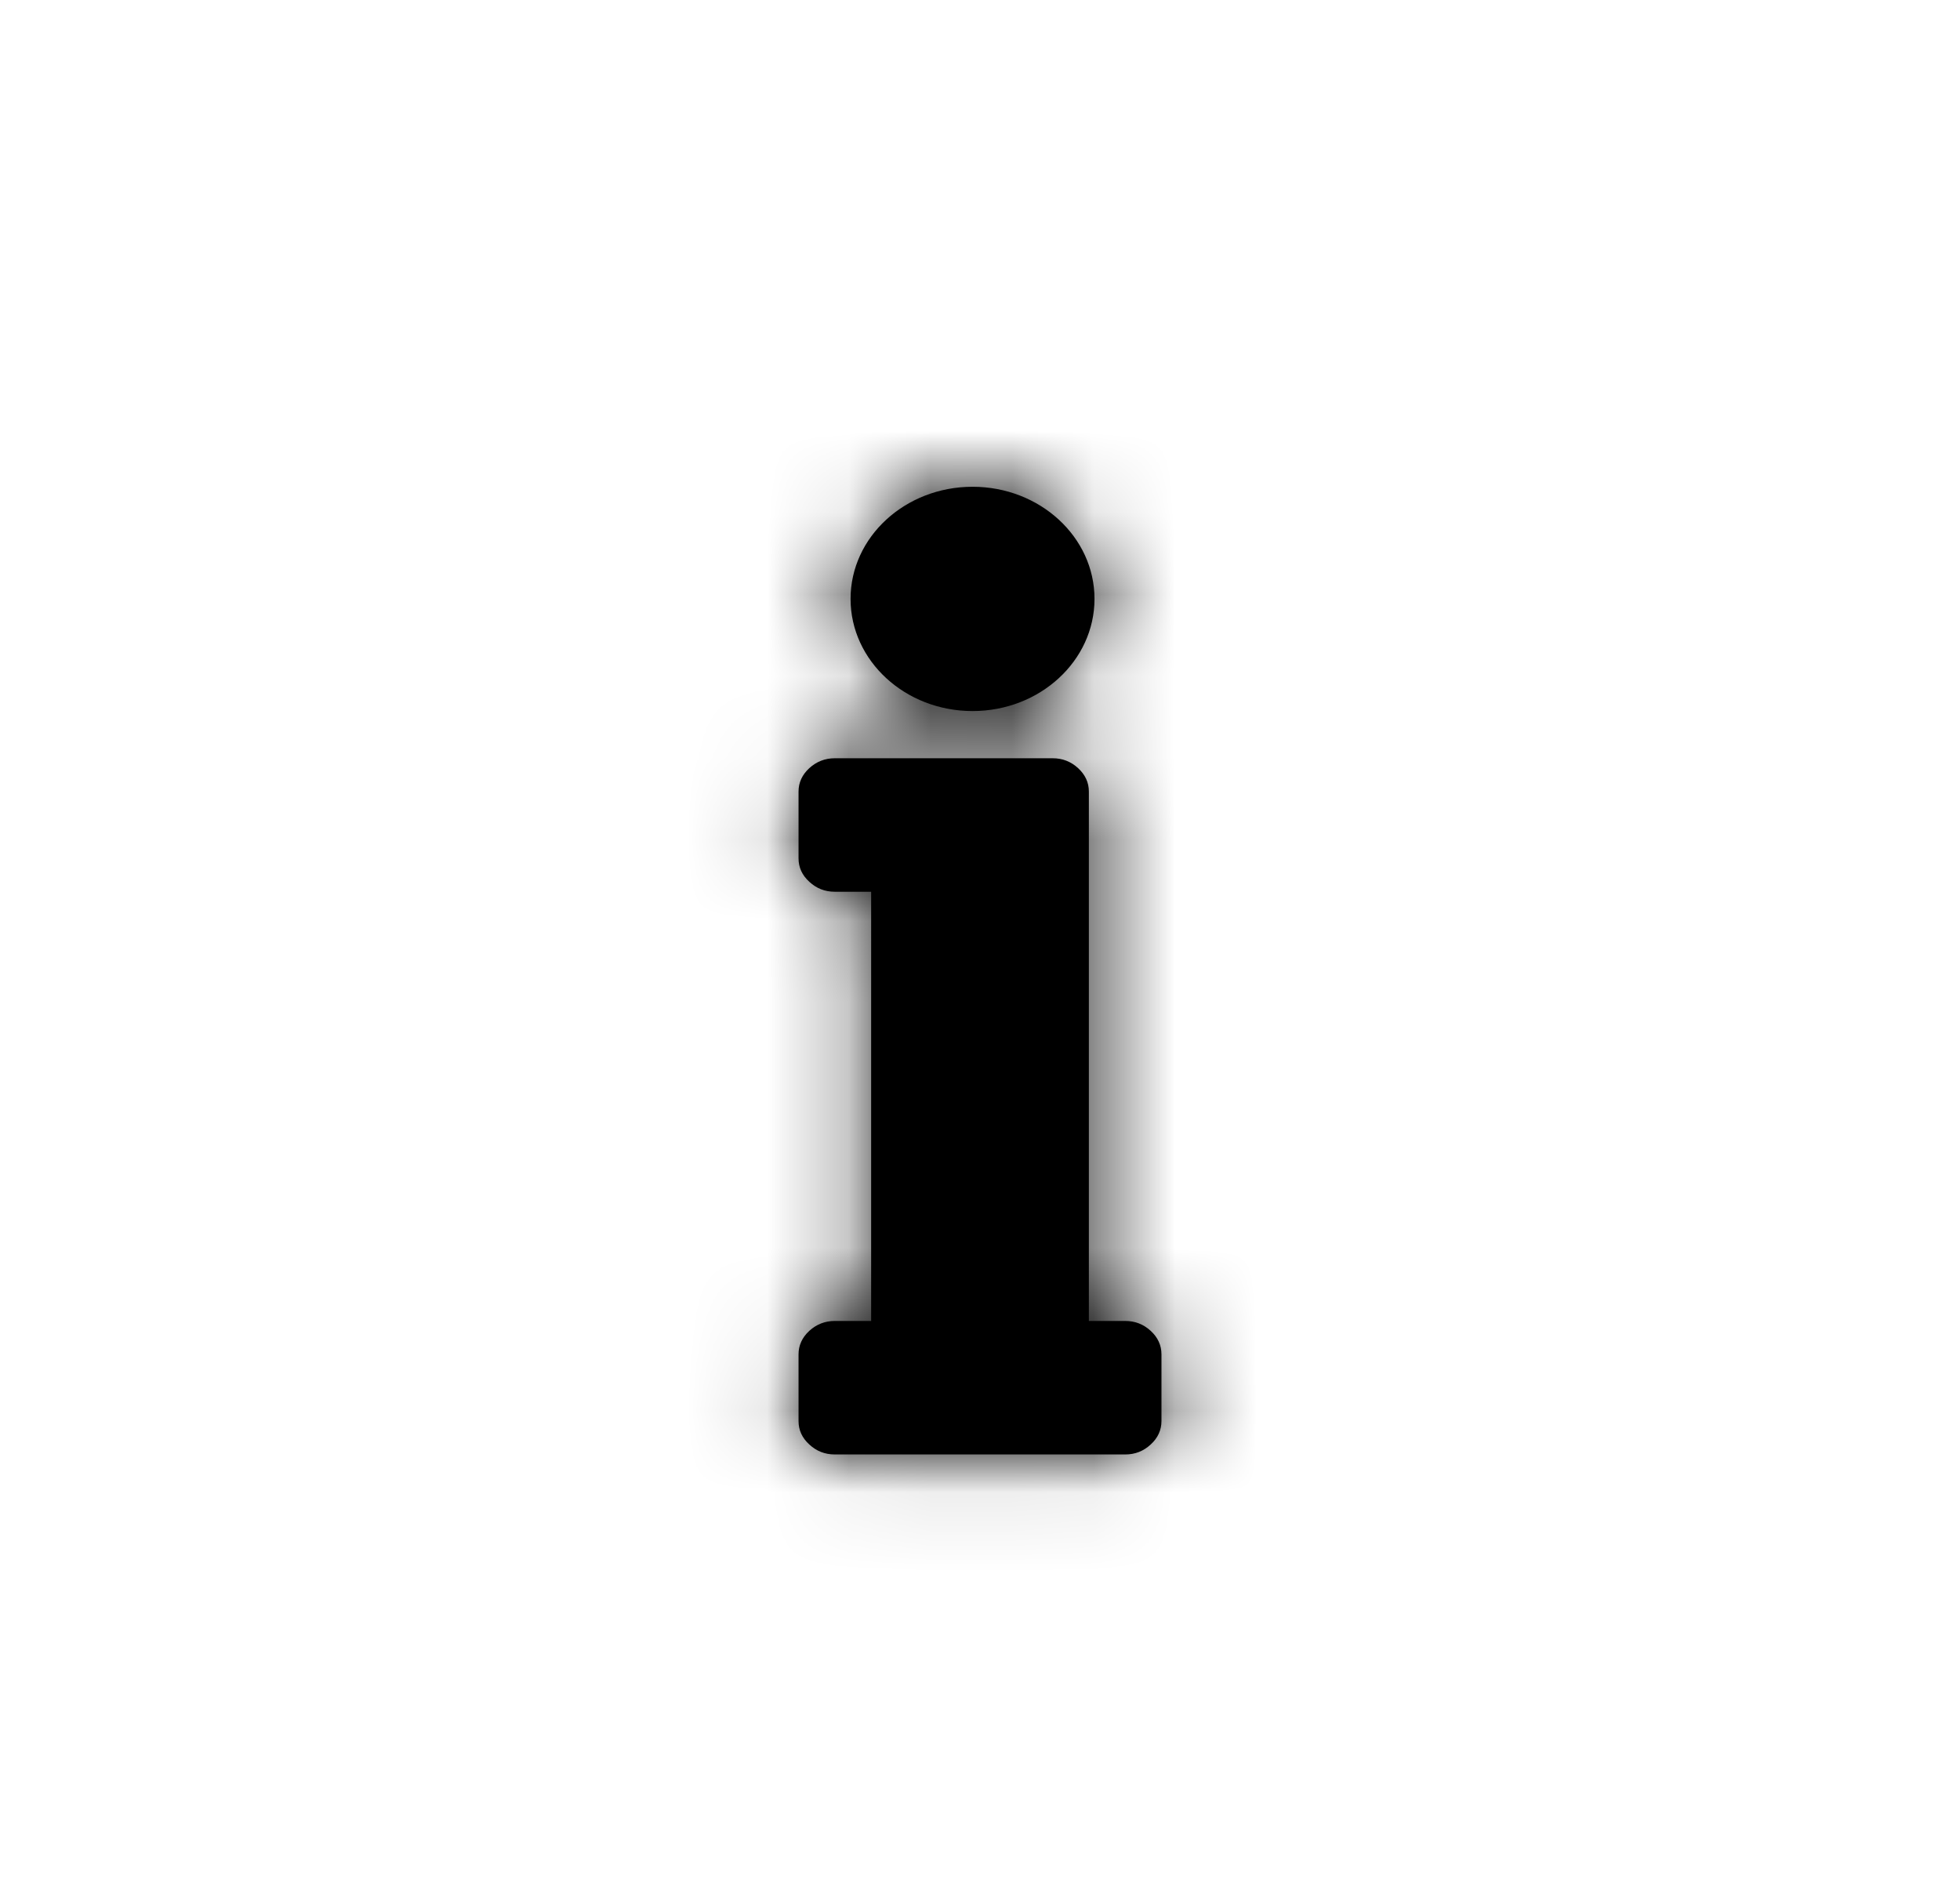 <svg xmlns="http://www.w3.org/2000/svg" xmlns:xlink="http://www.w3.org/1999/xlink" width="24" height="23" viewBox="0 0 24 23">
    <defs>
        <path id="iv008w5via" d="M12 8.51c.12 0 .224.04.312.121.088.081.132.177.132.287v6.484h.445c.12 0 .224.04.312.121.088.081.132.177.132.288v.817c0 .11-.044.207-.132.287-.088.082-.192.122-.312.122H9.333c-.12 0-.224-.04-.312-.122-.088-.08-.132-.176-.132-.287v-.817c0-.11.044-.207.132-.288.088-.08.192-.121.312-.121h.445v-5.257h-.445c-.12 0-.224-.04-.312-.122-.088-.08-.132-.176-.132-.287v-.818c0-.11.044-.206.132-.287.088-.08.192-.121.312-.121zm-.98-3.325c.824 0 1.493.615 1.493 1.373 0 .759-.669 1.374-1.493 1.374-.825 0-1.494-.615-1.494-1.374 0-.758.669-1.373 1.494-1.373z"/>
    </defs>
    <g fill="currentColor" fill-rule="evenodd">
        <g>
            <g>
                <g>
                    <g>
                        <g>
                            <g>
                                <g transform="translate(-641 -3656) translate(-92 2718) translate(209 544) translate(3 89) translate(305) translate(213 301.888) translate(3.889 3.889)">
                                    <mask id="ny05uop66b" fill="#fff">
                                        <use xlink:href="#iv008w5via"/>
                                    </mask>
                                    <use fill="#000" fill-rule="nonzero" xlink:href="#iv008w5via"/>
                                    <g fill="#000" mask="url(#ny05uop66b)">
                                        <path d="M0 0H22.222V22.222H0z"/>
                                    </g>
                                </g>
                            </g>
                        </g>
                    </g>
                </g>
            </g>
        </g>
    </g>
</svg>
